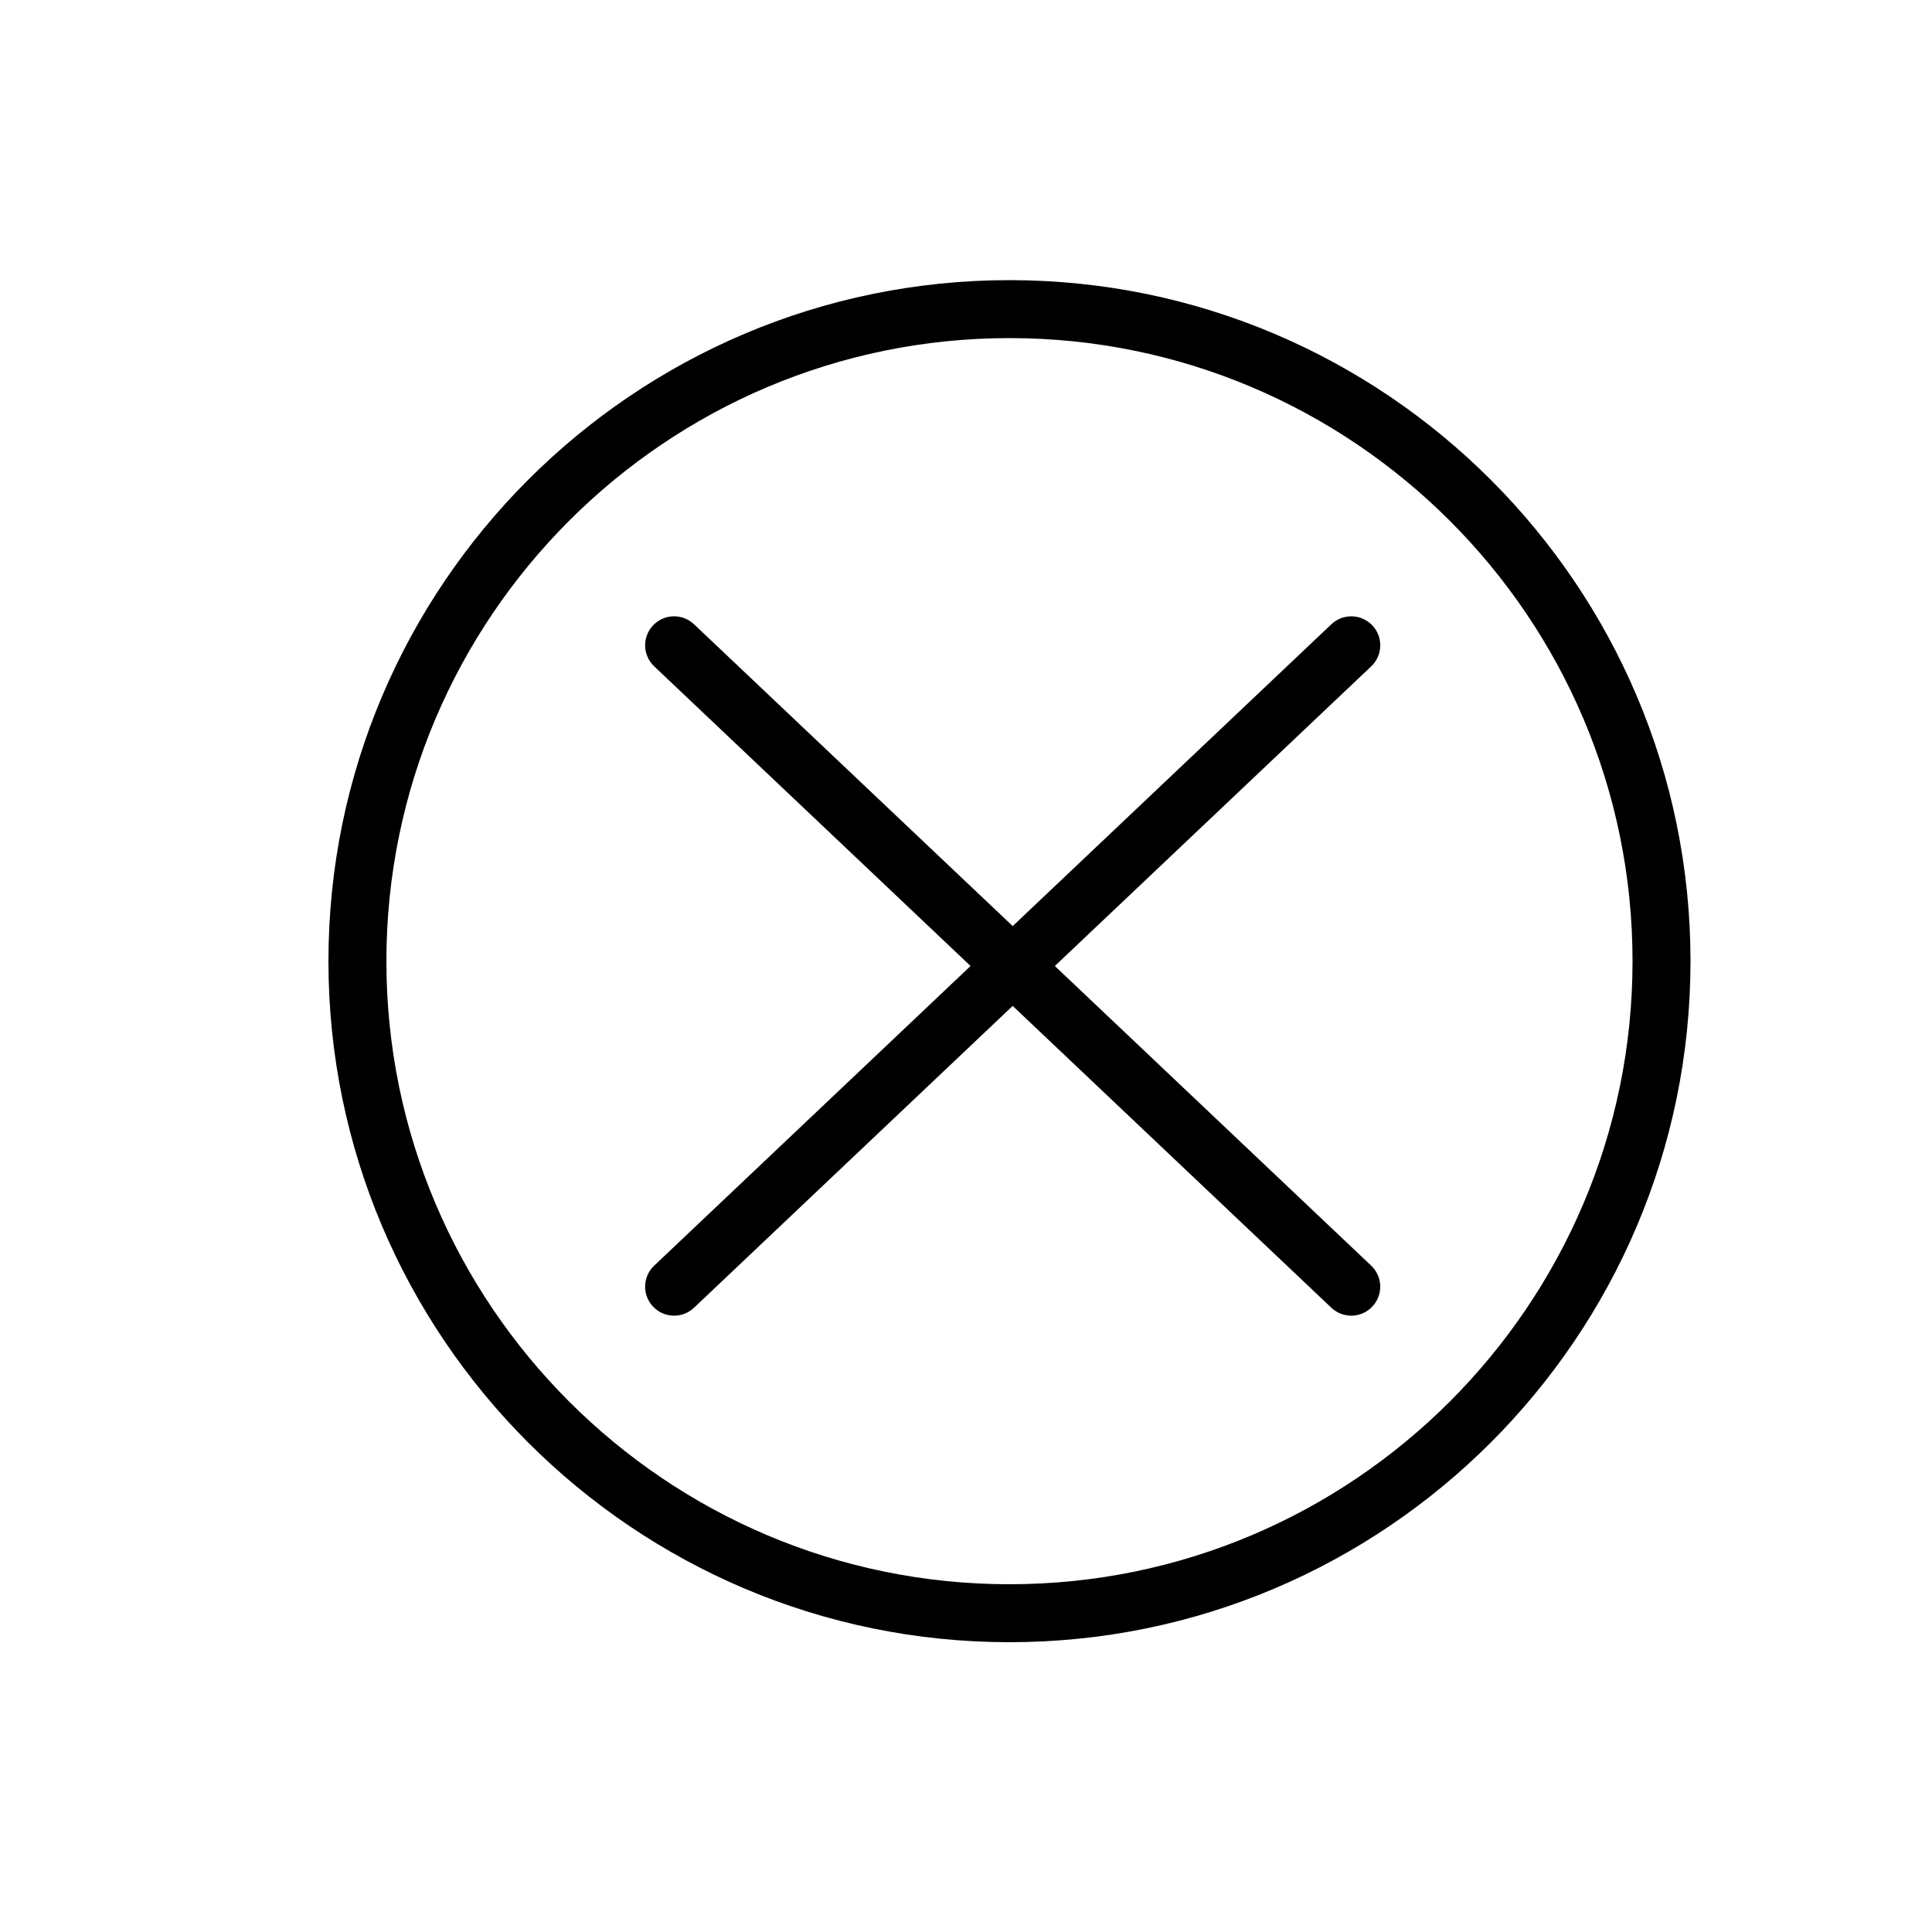<svg xmlns="http://www.w3.org/2000/svg" xmlns:xlink="http://www.w3.org/1999/xlink" version="1.1" x="0px" y="0px" viewBox="0 0 100 100" enable-background="new 0 0 100 100" xml:space="preserve"><g><path d="M52.25,14.5C32.813,14.5,17,30.313,17,49.75C17,69.187,32.813,85,52.25,85C71.687,85,87.5,69.187,87.5,49.75   C87.5,30.313,71.687,14.5,52.25,14.5z M52.25,82C34.467,82,20,67.532,20,49.75C20,31.967,34.467,17.5,52.25,17.5   c17.782,0,32.25,14.467,32.25,32.25C84.5,67.532,70.032,82,52.25,82z"/><path d="M71.031,32.37c-0.569-0.602-1.519-0.628-2.12-0.058L52.417,47.934L35.923,32.312c-0.603-0.571-1.551-0.545-2.12,0.058   c-0.57,0.601-0.544,1.551,0.058,2.12L50.236,50L33.86,65.51c-0.602,0.569-0.627,1.519-0.058,2.12   c0.295,0.312,0.691,0.469,1.089,0.469c0.37,0,0.741-0.137,1.031-0.411l16.494-15.622l16.494,15.622   c0.29,0.275,0.661,0.411,1.031,0.411c0.397,0,0.794-0.157,1.089-0.469c0.57-0.602,0.544-1.551-0.058-2.12L54.598,50l16.376-15.51   C71.575,33.92,71.602,32.971,71.031,32.37z"/></g></svg>
